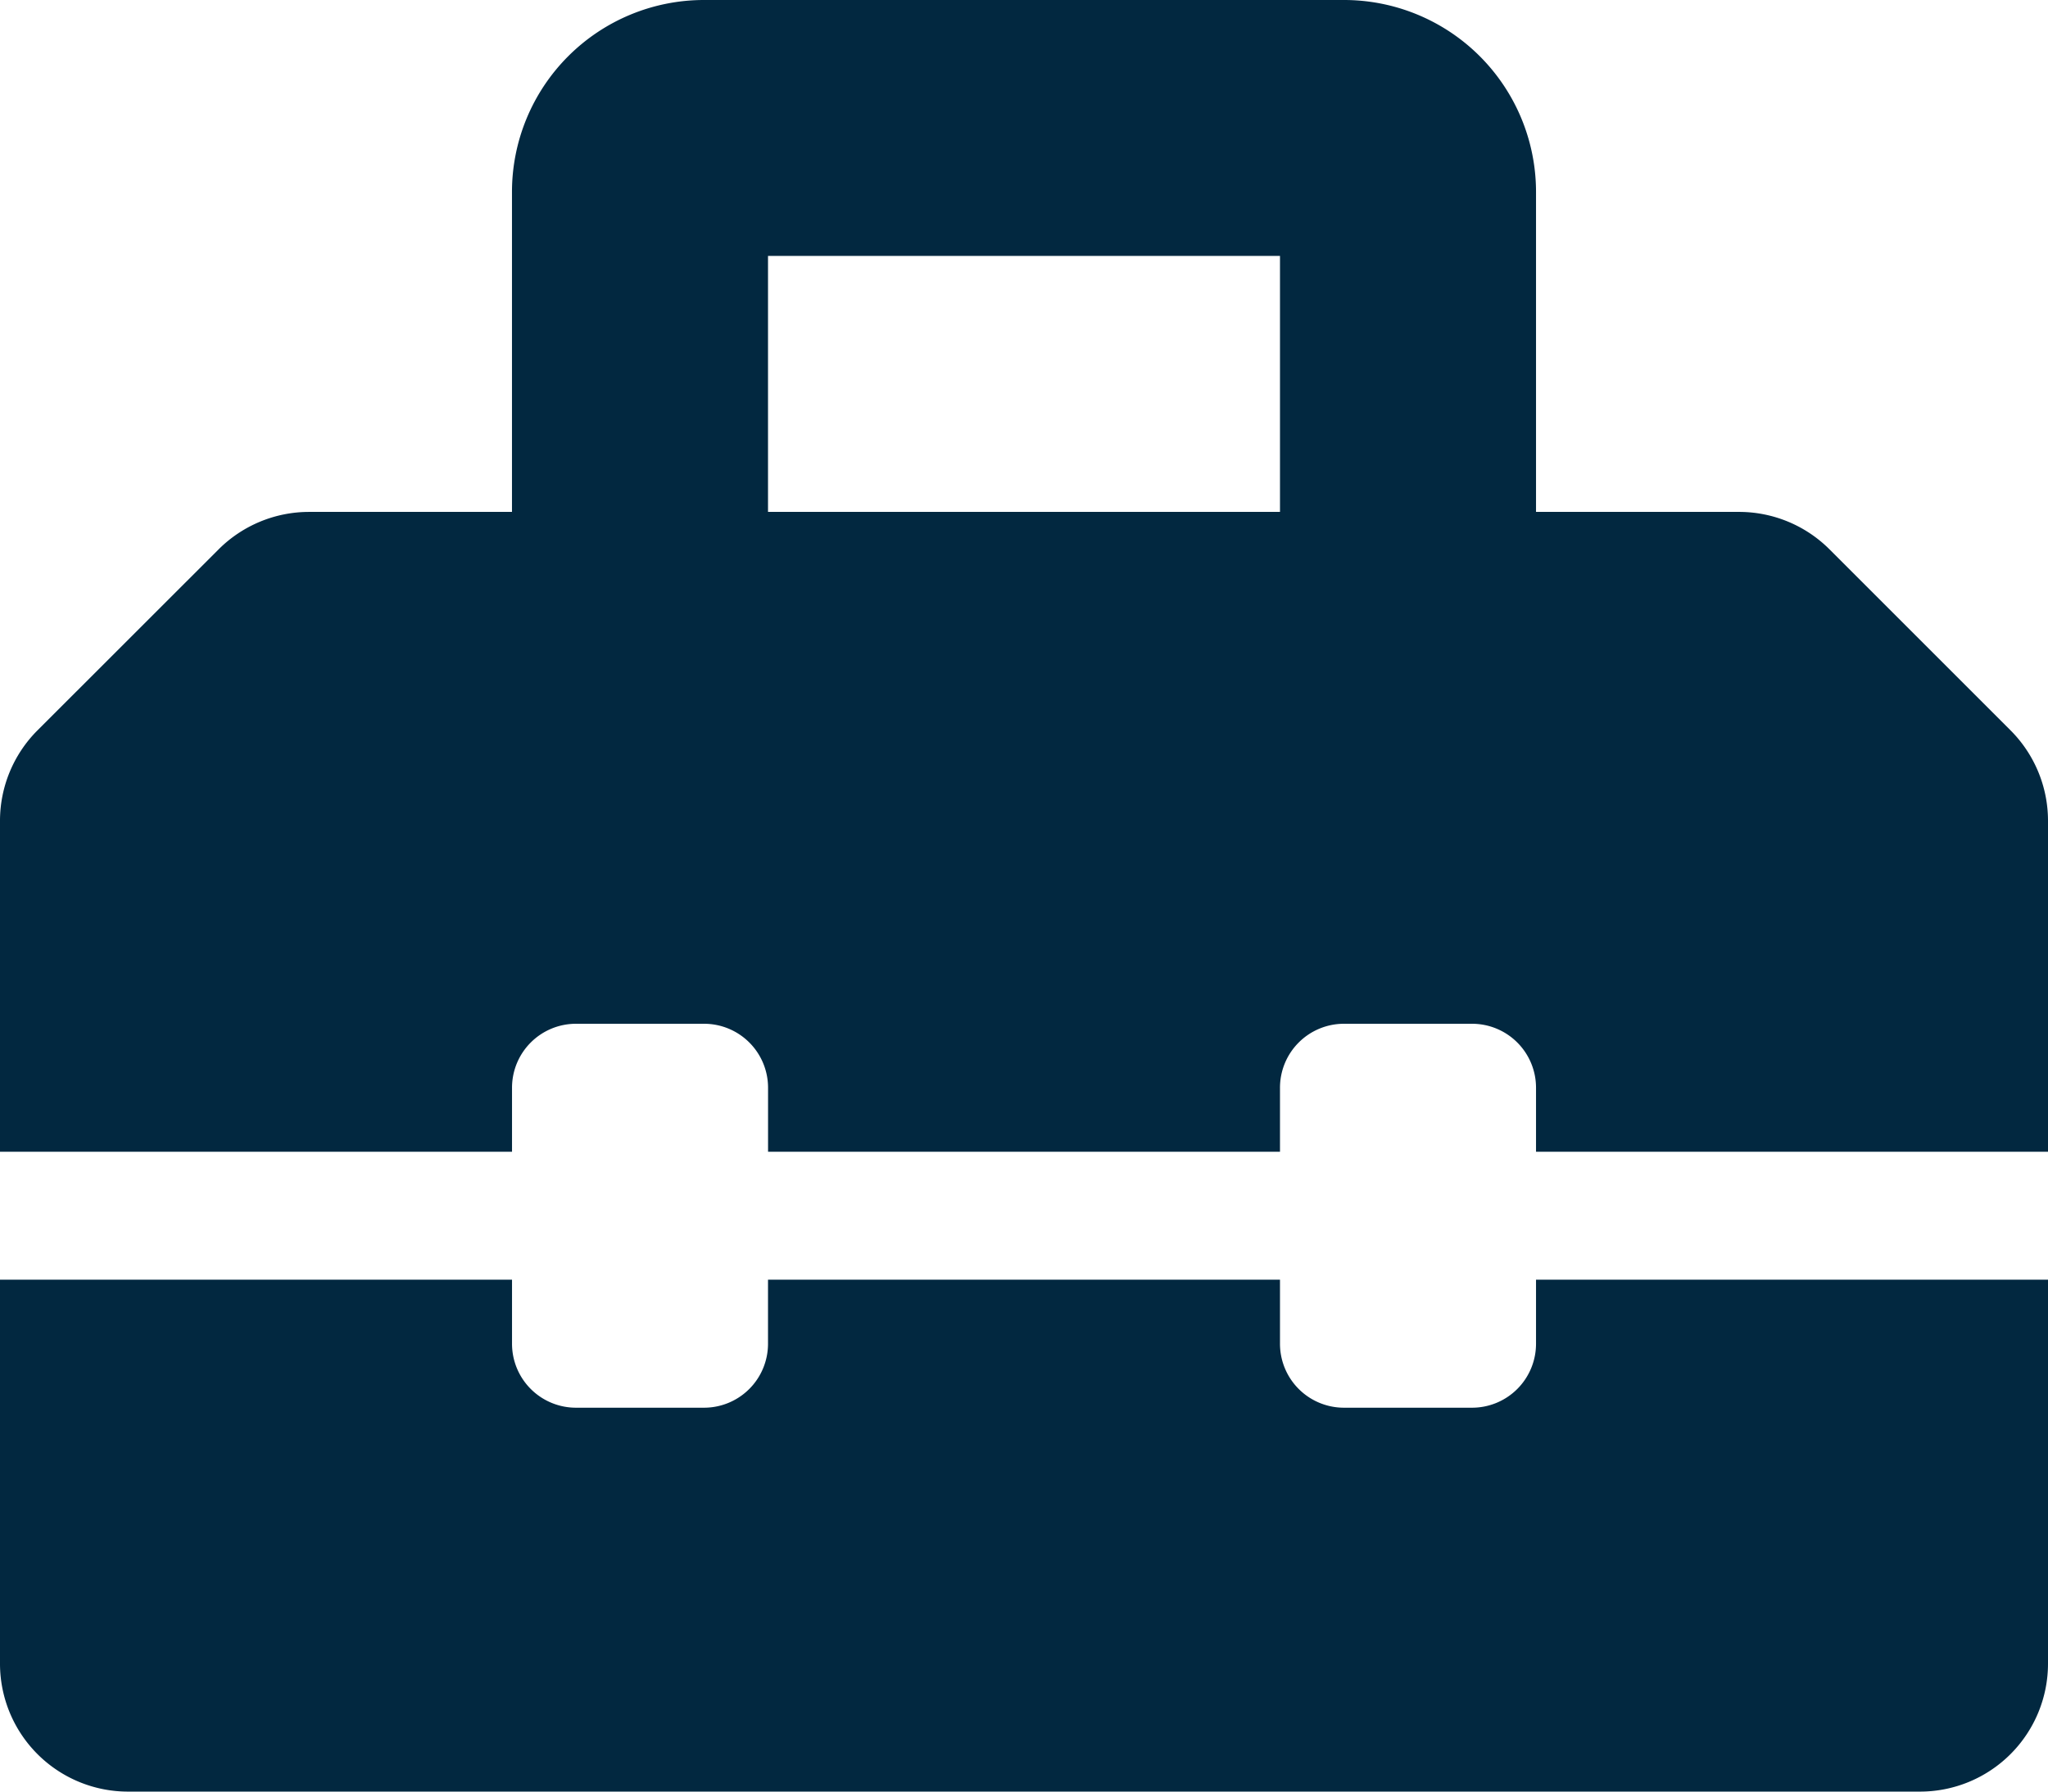 <svg xmlns="http://www.w3.org/2000/svg" width="45.714" height="40" viewBox="0 0 45.714 40">
  <path id="toolbox" d="M44.878,48.306l-4.04-4.04a2.857,2.857,0,0,0-2.021-.837H34.286V36.286A4.286,4.286,0,0,0,30,32H15.714a4.286,4.286,0,0,0-4.286,4.286v7.143H6.9a2.859,2.859,0,0,0-2.021.837L.837,48.306A2.857,2.857,0,0,0,0,50.327v7.387H11.429V56.286a1.428,1.428,0,0,1,1.429-1.429h2.857a1.428,1.428,0,0,1,1.429,1.429v1.429H28.571V56.286A1.428,1.428,0,0,1,30,54.857h2.857a1.428,1.428,0,0,1,1.429,1.429v1.429H45.714V50.326A2.857,2.857,0,0,0,44.878,48.306ZM28.571,43.429H17.143V37.714H28.571ZM34.286,62a1.428,1.428,0,0,1-1.429,1.429H30A1.428,1.428,0,0,1,28.571,62V60.571H17.143V62a1.428,1.428,0,0,1-1.429,1.429H12.857A1.428,1.428,0,0,1,11.429,62V60.571H0v8.571A2.857,2.857,0,0,0,2.857,72h40a2.857,2.857,0,0,0,2.857-2.857V60.571H34.286Z" transform="translate(0 -32)" fill="#022840"/>
</svg>
